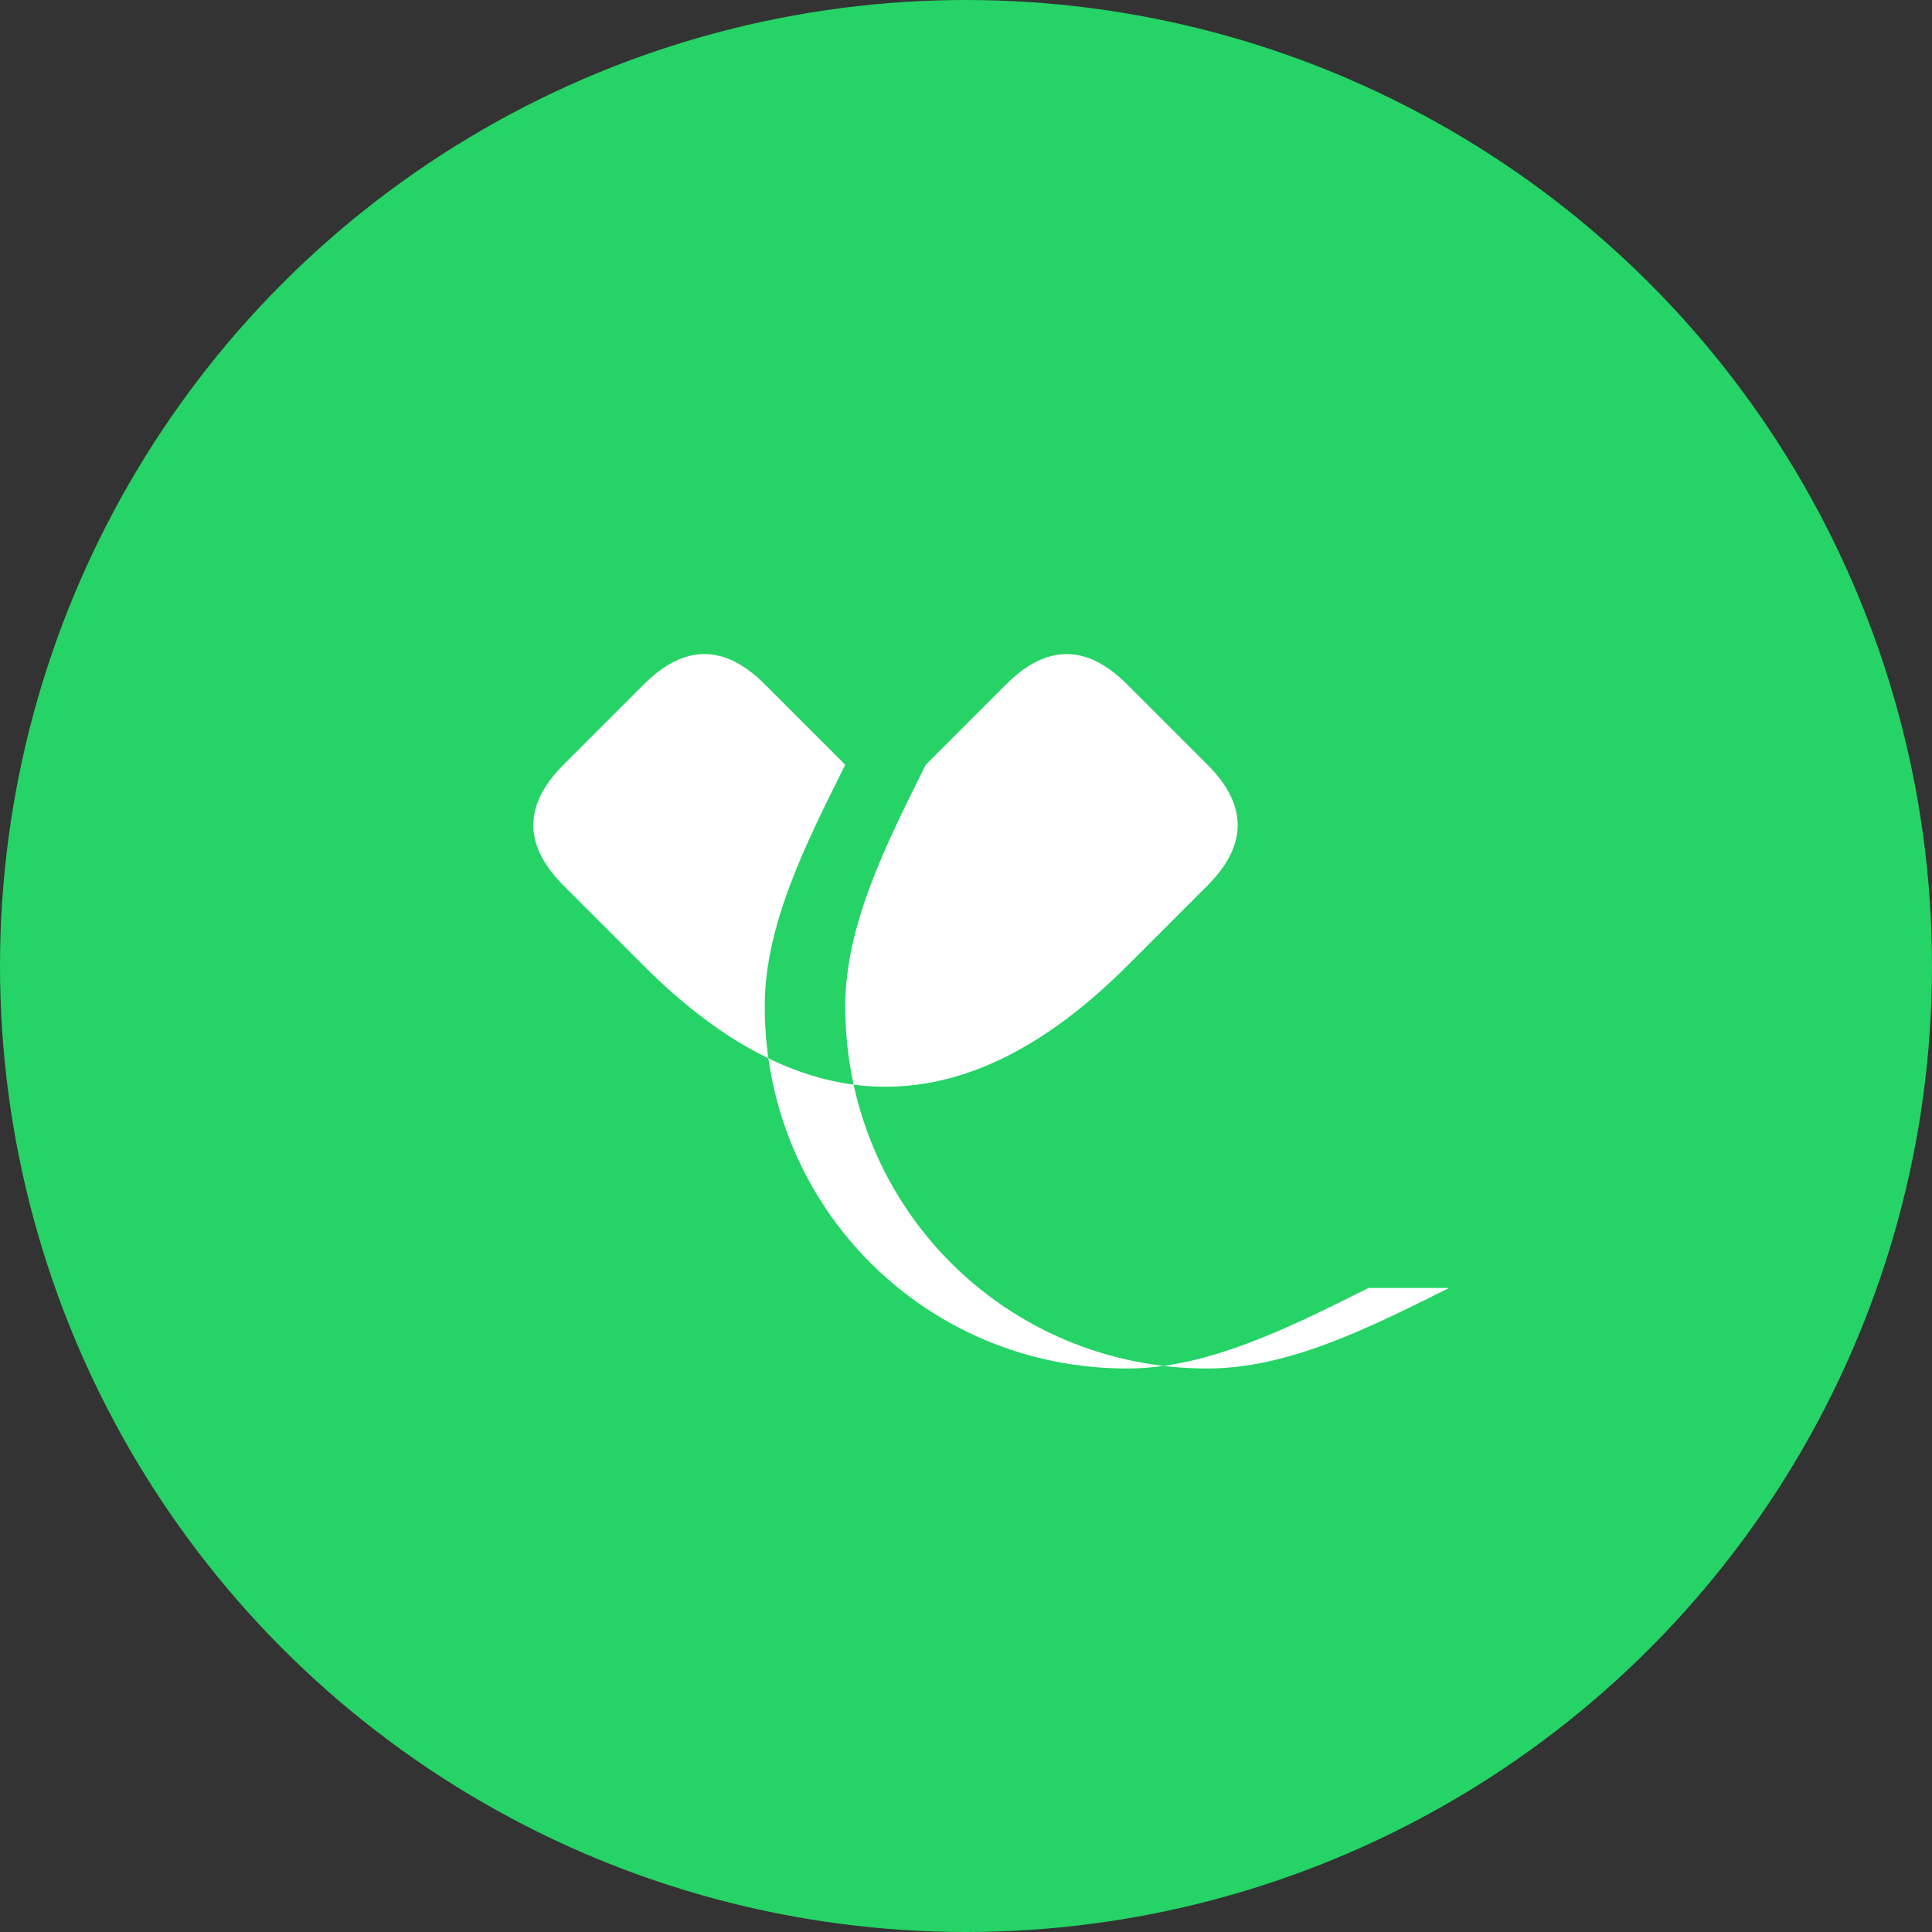 <svg xmlns="http://www.w3.org/2000/svg" viewBox="0 0 48 48" fill="none">
  <rect x="0" y="0" width="48" height="48" fill="#333333" stroke="none"/>
  <circle cx="24" cy="24" r="24" fill="#25D366"/>
  <path d="M34 32c-2 1-4 2-6 2-5 0-9-4-9-9 0-2 1-4 2-6l-2-2c-1-1-2-1-3 0l-2 2c-1 1-1 2 0 3l2 2c2 2 4 3 6 3 2 0 4-1 6-3l2-2c1-1 1-2 0-3l-2-2c-1-1-2-1-3 0l-2 2c-1 2-2 4-2 6 0 5 4 9 9 9 2 0 4-1 6-2z" fill="white"/>
</svg>